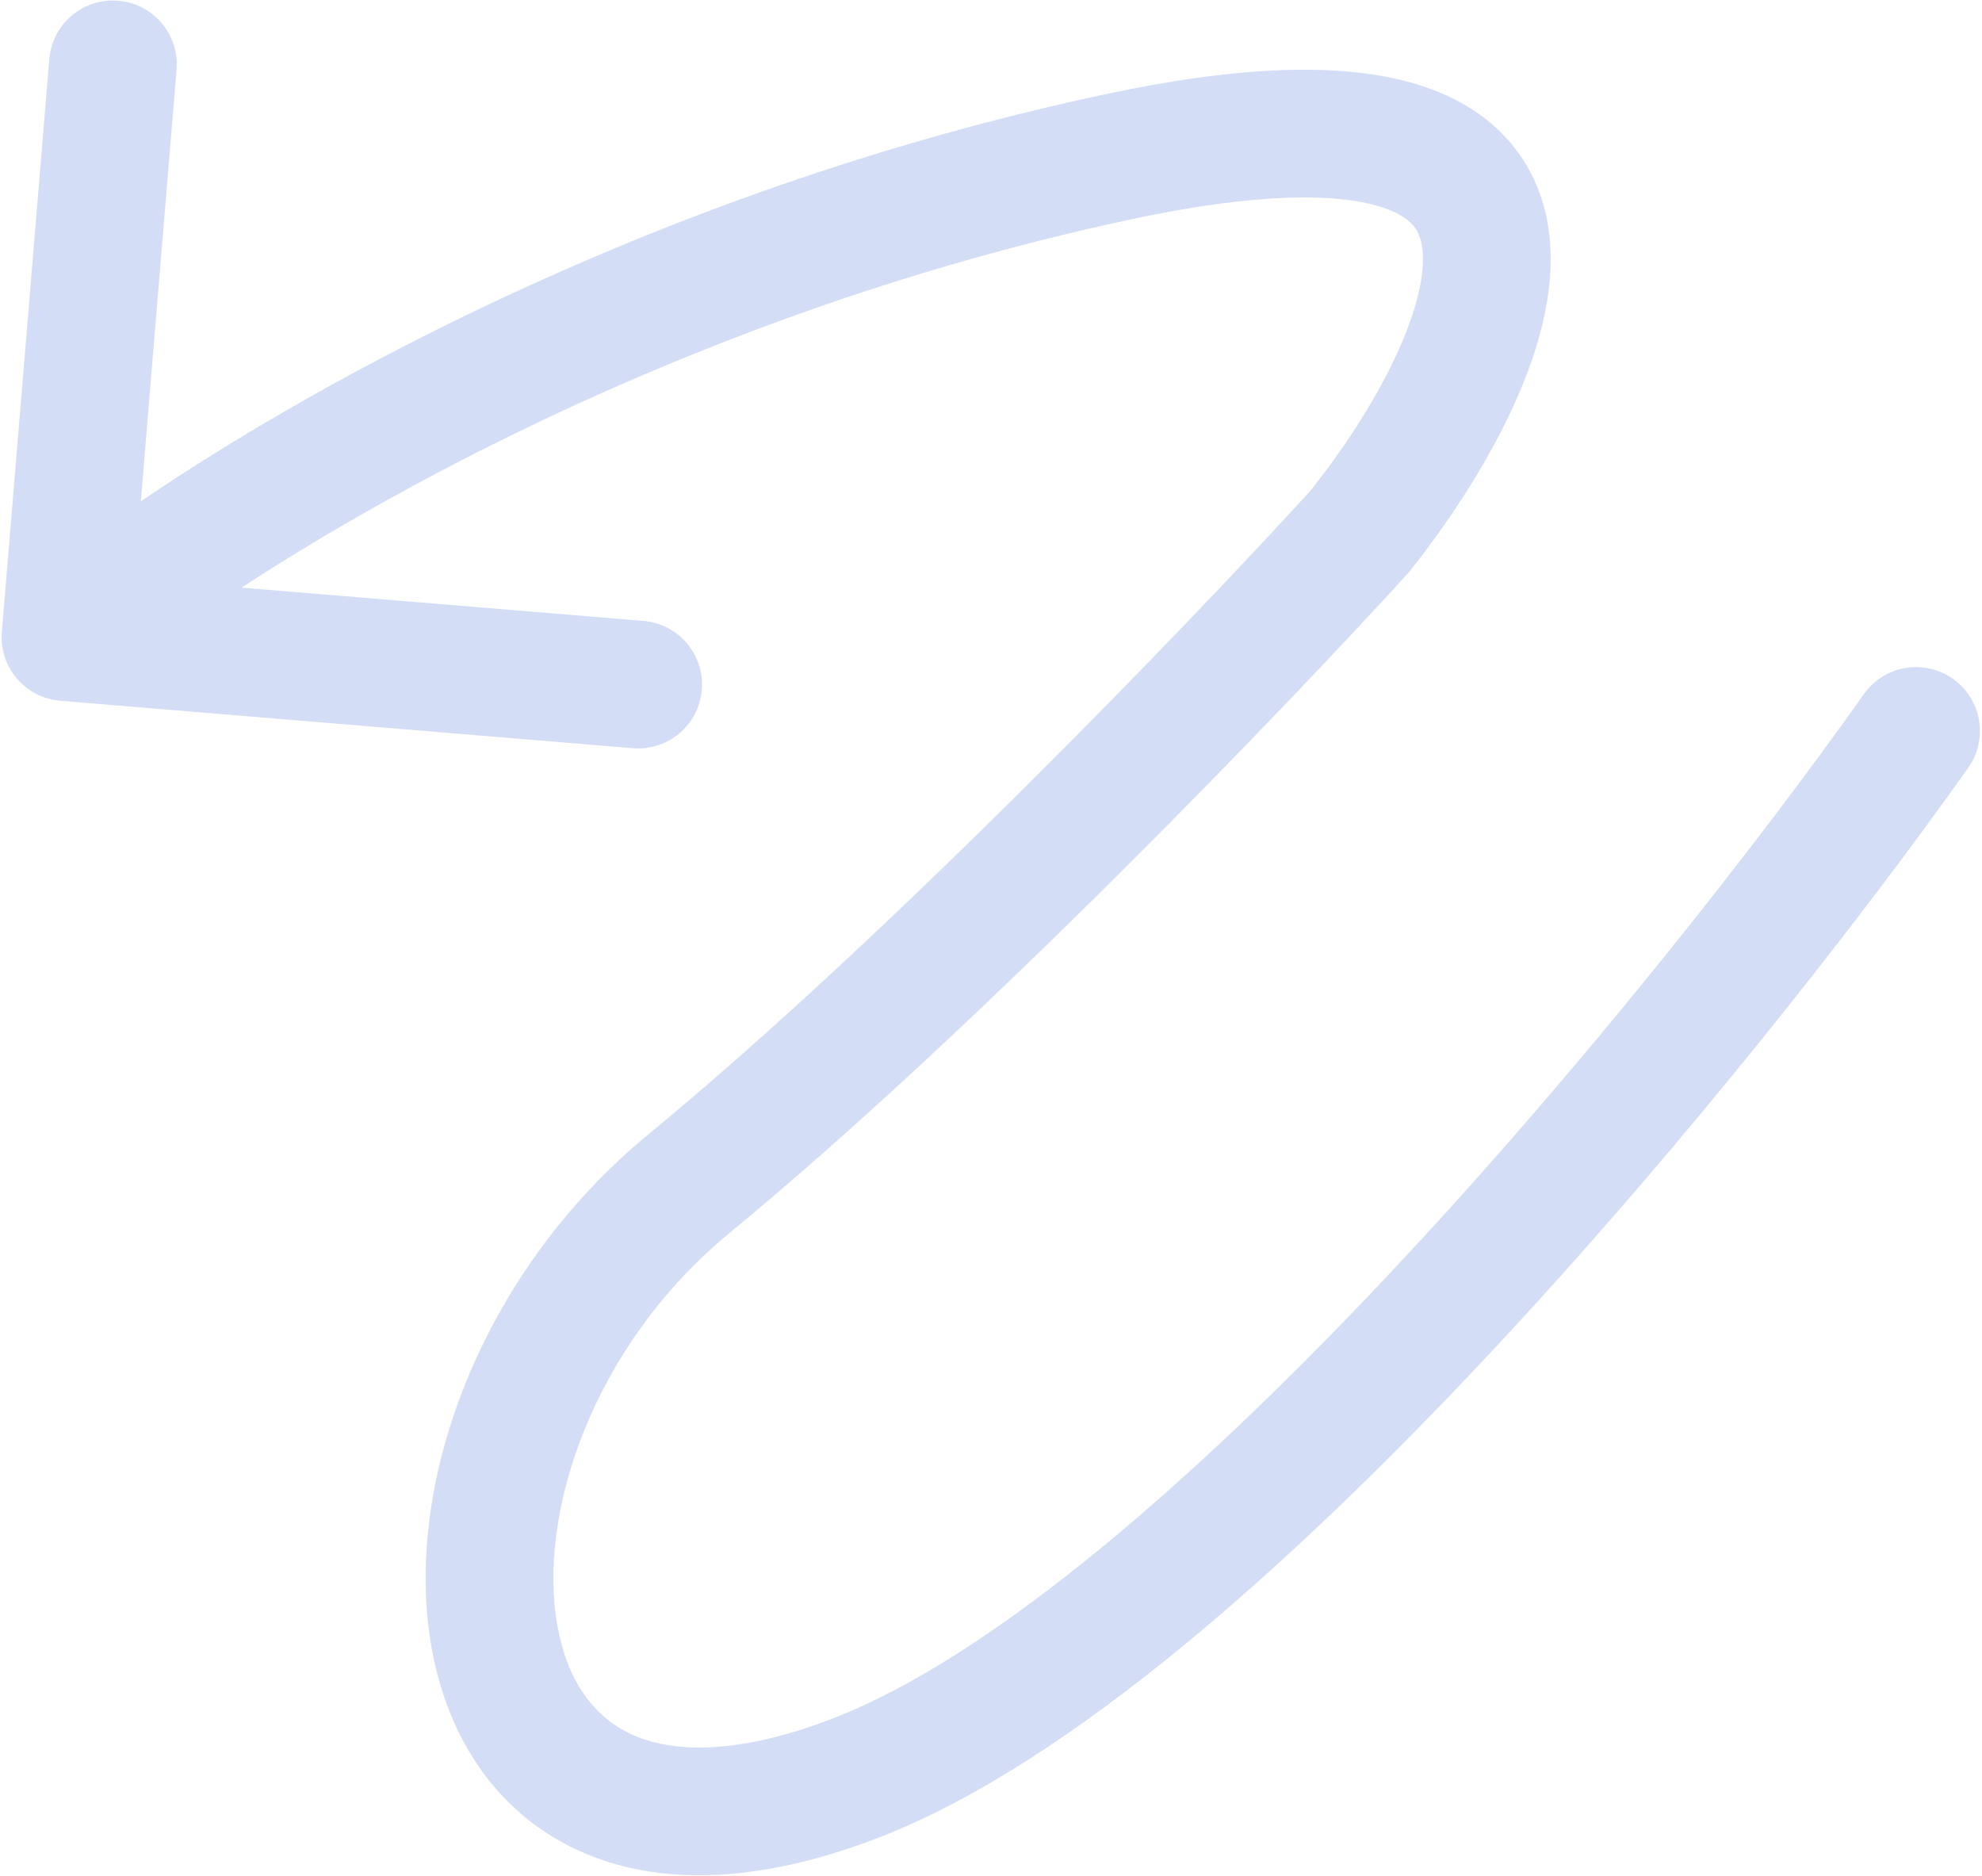 <svg width="596" height="564" viewBox="0 0 596 564" fill="none" xmlns="http://www.w3.org/2000/svg">
<path d="M591.841 230.876C597.971 222.224 595.926 210.241 587.274 204.111C578.622 197.981 566.639 200.026 560.509 208.678L591.841 230.876ZM258.233 534.243L265.248 552.116L258.233 534.243ZM207.181 355.883L219.384 370.706L207.181 355.883ZM408.856 159.819L423.044 172.754C423.329 172.441 423.604 172.119 423.868 171.788L408.856 159.819ZM0.56 189.978C-0.315 200.546 7.542 209.822 18.11 210.697L190.315 224.961C200.882 225.836 210.158 217.979 211.033 207.412C211.909 196.844 204.052 187.568 193.484 186.693L40.413 174.014L53.092 20.943C53.967 10.376 46.111 1.099 35.543 0.224C24.976 -0.651 15.7 7.206 14.824 17.773L0.56 189.978ZM560.509 208.678C529.898 251.884 477.317 319.454 419.465 381.206C360.881 443.738 299.496 497.422 251.218 516.371L265.248 552.116C322.41 529.679 388.972 469.919 447.487 407.459C506.734 344.219 560.404 275.248 591.841 230.876L560.509 208.678ZM251.218 516.371C221.031 528.22 201.451 526.801 189.787 521.41C178.593 516.235 170.733 505.558 167.696 489.304C161.393 455.577 178.006 404.77 219.384 370.706L194.978 341.06C144.465 382.645 120.705 446.885 129.951 496.358C134.687 521.705 148.583 544.667 173.676 556.265C198.298 567.646 229.536 566.133 265.248 552.116L251.218 516.371ZM219.384 370.706C293.975 309.299 386.277 213.081 423.044 172.754L394.668 146.883C358.246 186.833 267.414 281.428 194.978 341.06L219.384 370.706ZM423.868 171.788C434.786 158.096 446.05 141.283 454.192 124.032C462.068 107.344 468.311 87.569 465.684 69.015C464.304 59.275 460.443 49.724 453.099 41.663C445.826 33.678 436.145 28.258 424.86 25.001C402.967 18.681 372.596 19.786 332.566 28.296L340.552 65.856C378.643 57.757 401.495 58.223 414.211 61.893C420.232 63.631 423.202 65.863 424.713 67.522C426.154 69.103 427.209 71.185 427.664 74.4C428.706 81.757 426.291 93.181 419.466 107.644C412.906 121.543 403.428 135.831 393.845 147.849L423.868 171.788ZM332.566 28.296C172.896 62.243 49.961 140.766 7.285 176.913L32.103 206.213C70.47 173.716 187.739 98.344 340.552 65.856L332.566 28.296Z" fill="#0039C8" fill-opacity="0.17"/>
</svg>

